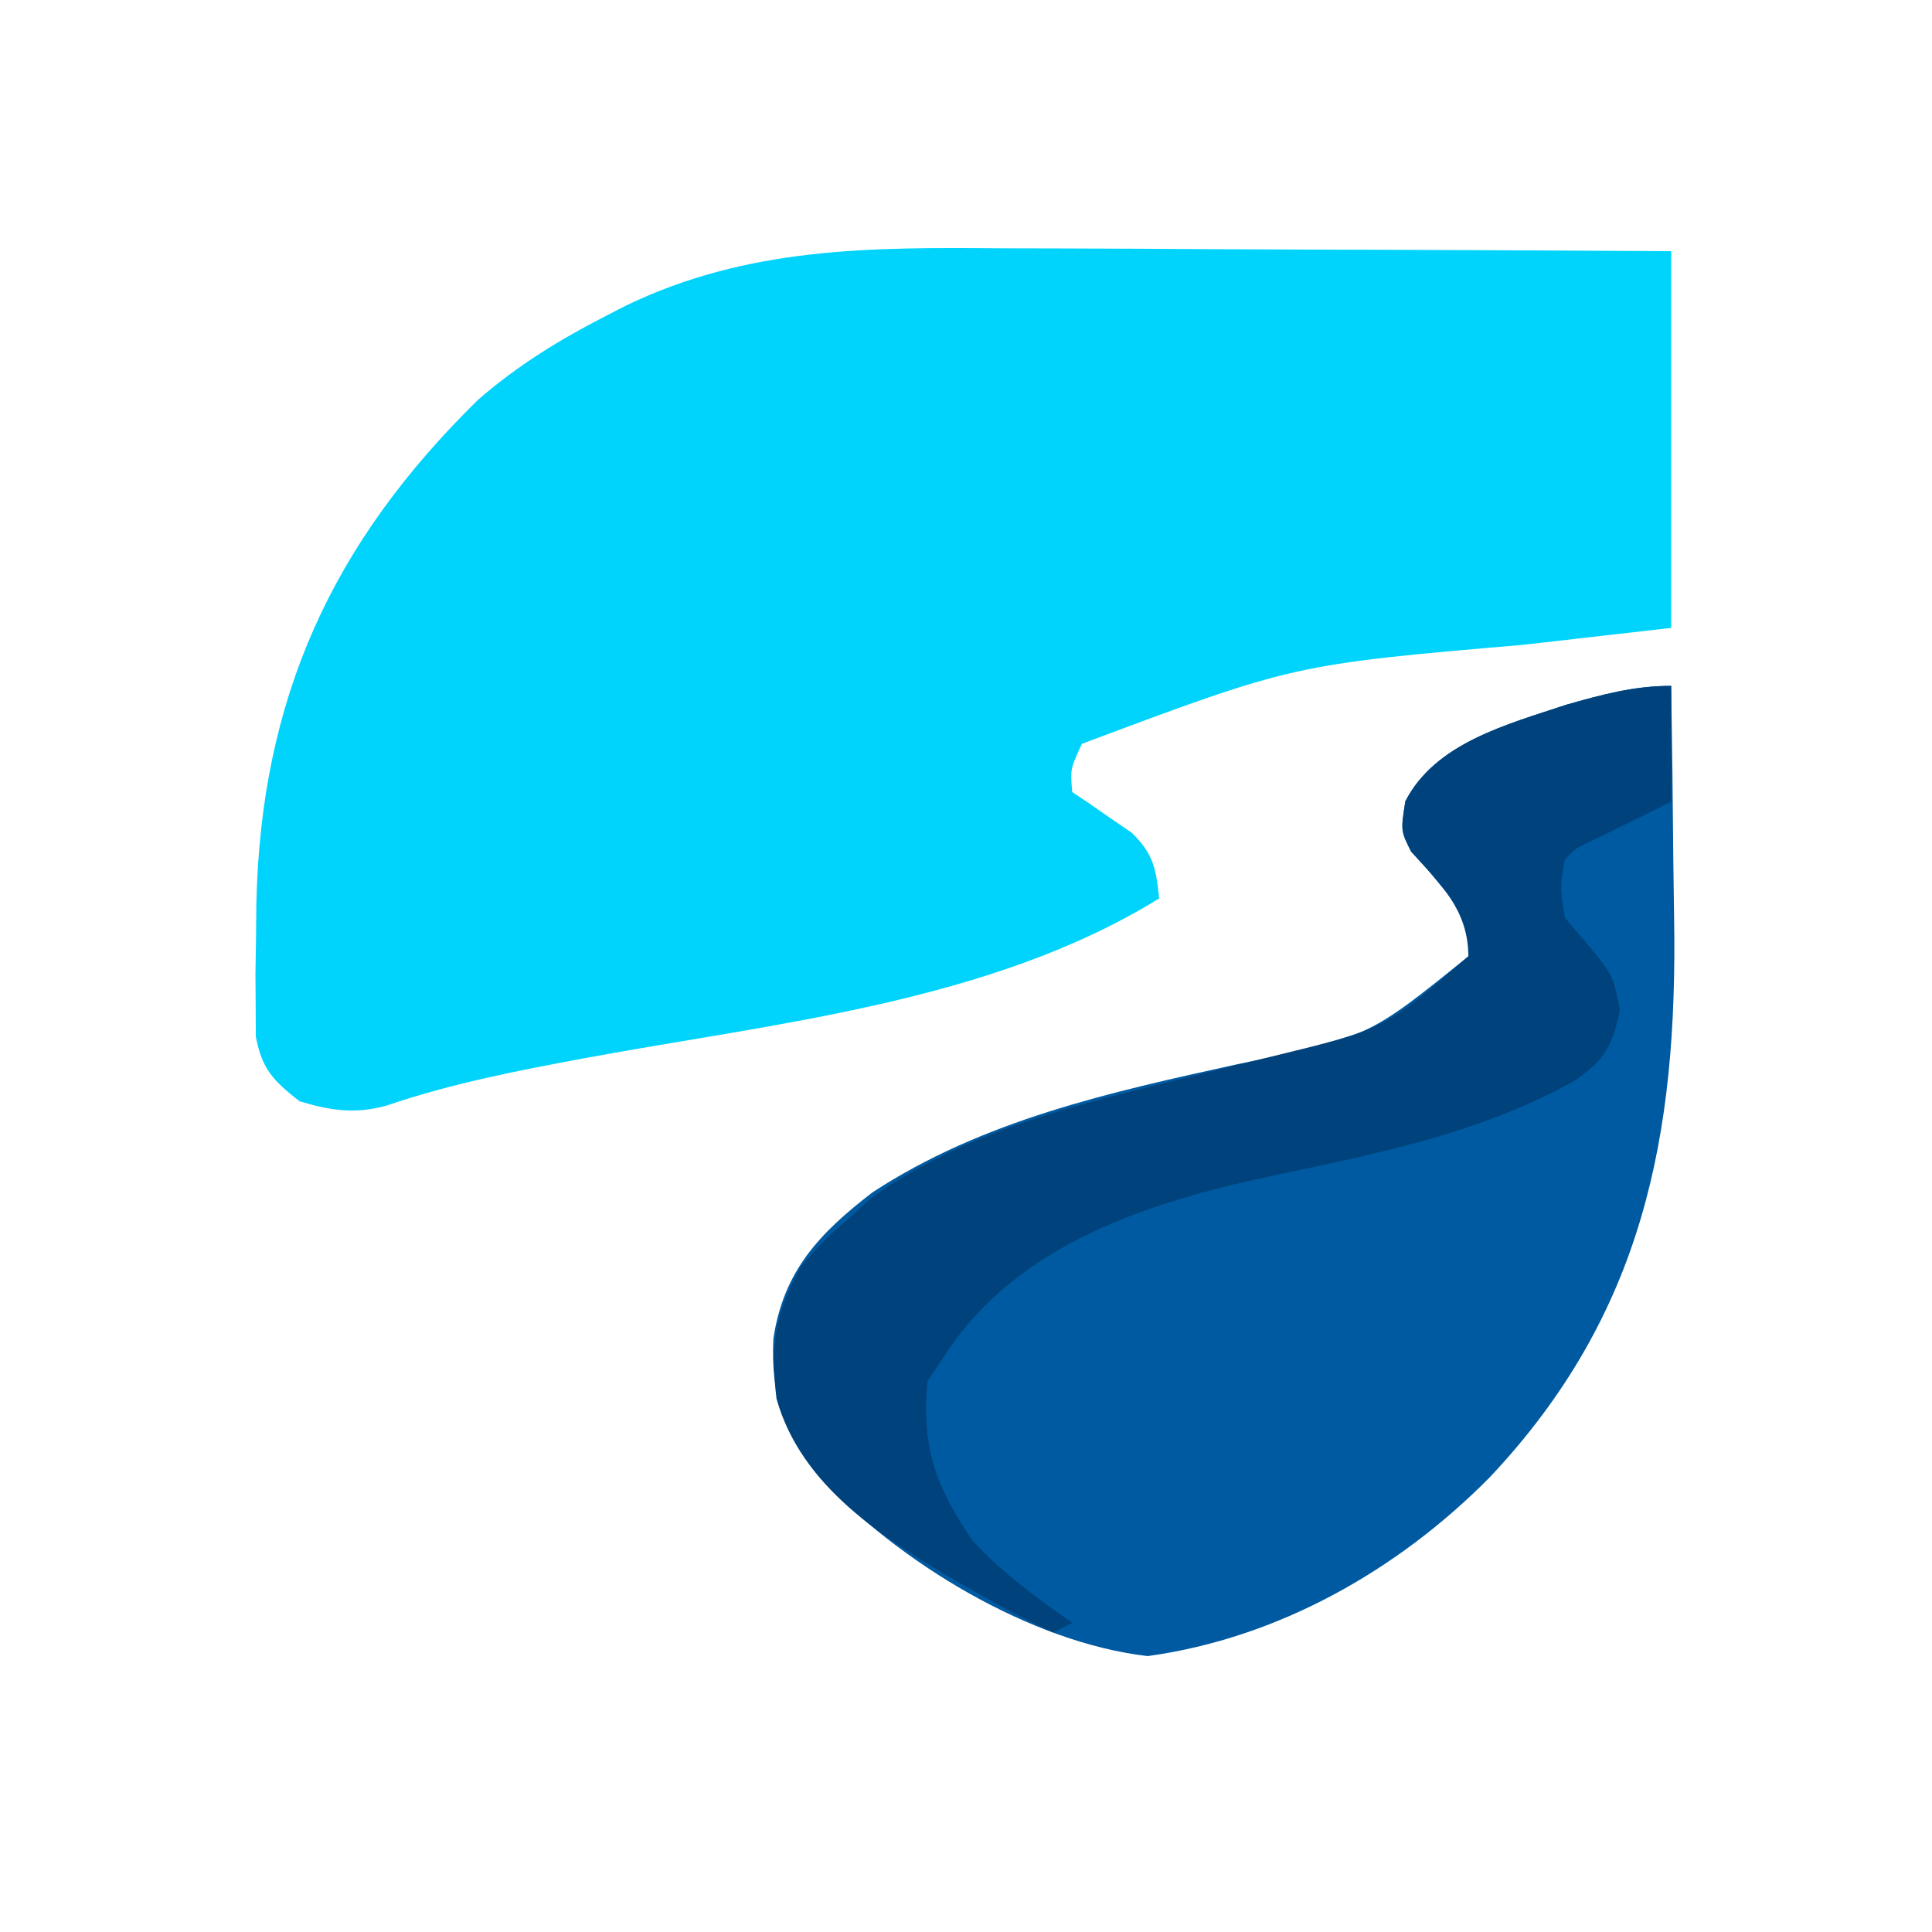 <?xml version="1.0" encoding="UTF-8"?>
<svg version="1.1" xmlns="http://www.w3.org/2000/svg" width="200" height="200">
<path d="M0 0 C2.001 0.006 4.001 0.01 6.002 0.013 C11.23 0.024 16.457 0.054 21.685 0.087 C27.978 0.123 34.271 0.137 40.564 0.154 C50.089 0.183 59.615 0.241 69.141 0.293 C69.141 13.163 69.141 26.033 69.141 39.293 C64.088 39.87 59.034 40.448 53.828 41.043 C30.065 43.078 30.065 43.078 8.141 51.293 C6.929 53.902 6.929 53.902 7.141 56.293 C7.707 56.668 8.272 57.043 8.855 57.43 C9.589 57.941 10.322 58.453 11.078 58.98 C11.809 59.479 12.54 59.978 13.293 60.492 C15.548 62.69 15.81 64.213 16.141 67.293 C-1.279 78.065 -23.574 80.178 -43.396 83.845 C-50.35 85.143 -57.185 86.464 -63.896 88.759 C-67.162 89.647 -69.663 89.252 -72.859 88.293 C-75.547 86.179 -76.721 85.009 -77.377 81.614 C-77.384 80.102 -77.384 80.102 -77.391 78.559 C-77.399 77.435 -77.407 76.31 -77.416 75.152 C-77.388 73.366 -77.388 73.366 -77.359 71.543 C-77.347 70.326 -77.335 69.109 -77.323 67.855 C-76.858 46.654 -69.57 30.572 -54.359 15.668 C-50.202 12.061 -45.859 9.41 -40.984 6.918 C-40.049 6.435 -40.049 6.435 -39.096 5.943 C-26.412 -0.17 -13.754 -0.114 0 0 Z " fill="#00D4FD" transform="translate(103.859,25.707)"/>
<path d="M0 0 C0.1 5.973 0.172 11.946 0.22 17.92 C0.24 19.945 0.267 21.97 0.302 23.994 C0.681 46.554 -2.884 65.077 -18.791 81.939 C-28.296 91.555 -40.684 98.584 -54.188 100.438 C-66.281 99.05 -80.033 90.729 -88.25 81.812 C-91.823 77.229 -93.243 73.389 -92.938 67.562 C-91.882 60.562 -88.175 56.659 -82.688 52.438 C-71.294 44.975 -58.09 42.063 -44.957 39.179 C-31.381 36.401 -31.381 36.401 -21 28 C-20.677 24.016 -22.779 21.982 -25.188 19.062 C-25.759 18.435 -26.33 17.807 -26.918 17.16 C-28 15 -28 15 -27.516 11.945 C-24.41 5.91 -17.021 4.006 -10.867 1.957 C-7.156 0.903 -3.87 0 0 0 Z " fill="#005AA1" transform="translate(173,71)"/>
<path d="M0 0 C0 3.96 0 7.92 0 12 C-2.572 13.27 -5.143 14.539 -7.715 15.809 C-9.905 16.805 -9.905 16.805 -11 18 C-11.503 20.788 -11.503 20.788 -11 24 C-10.175 24.969 -9.35 25.939 -8.5 26.938 C-6 30 -6 30 -5.312 33.562 C-6.041 37.205 -6.859 38.696 -9.902 40.824 C-19.742 46.34 -30.601 48.46 -41.534 50.769 C-54.12 53.486 -67.481 57.722 -75 69 C-75.66 69.99 -76.32 70.98 -77 72 C-77.567 78.915 -76.22 82.711 -72.312 88.5 C-69.224 91.839 -65.705 94.383 -62 97 C-62.99 97.495 -62.99 97.495 -64 98 C-66.61 96.772 -69.065 95.491 -71.562 94.062 C-72.645 93.447 -72.645 93.447 -73.749 92.819 C-81.474 88.31 -90.072 82.905 -92.617 73.789 C-93.263 68.364 -92.812 64.874 -90 60 C-87.625 57.312 -87.625 57.312 -85 55 C-84.278 54.34 -83.556 53.68 -82.812 53 C-73.019 46.036 -61.824 43.442 -50.34 40.594 C-49.337 40.341 -48.333 40.088 -47.3 39.828 C-45.318 39.331 -43.334 38.844 -41.347 38.369 C-29.7 35.533 -29.7 35.533 -21 28 C-21 23.218 -23.864 20.517 -26.918 17.16 C-28 15 -28 15 -27.516 11.945 C-24.41 5.91 -17.021 4.006 -10.867 1.957 C-7.156 0.903 -3.87 0 0 0 Z " fill="#00437C" transform="translate(173,71)"/>
</svg>
